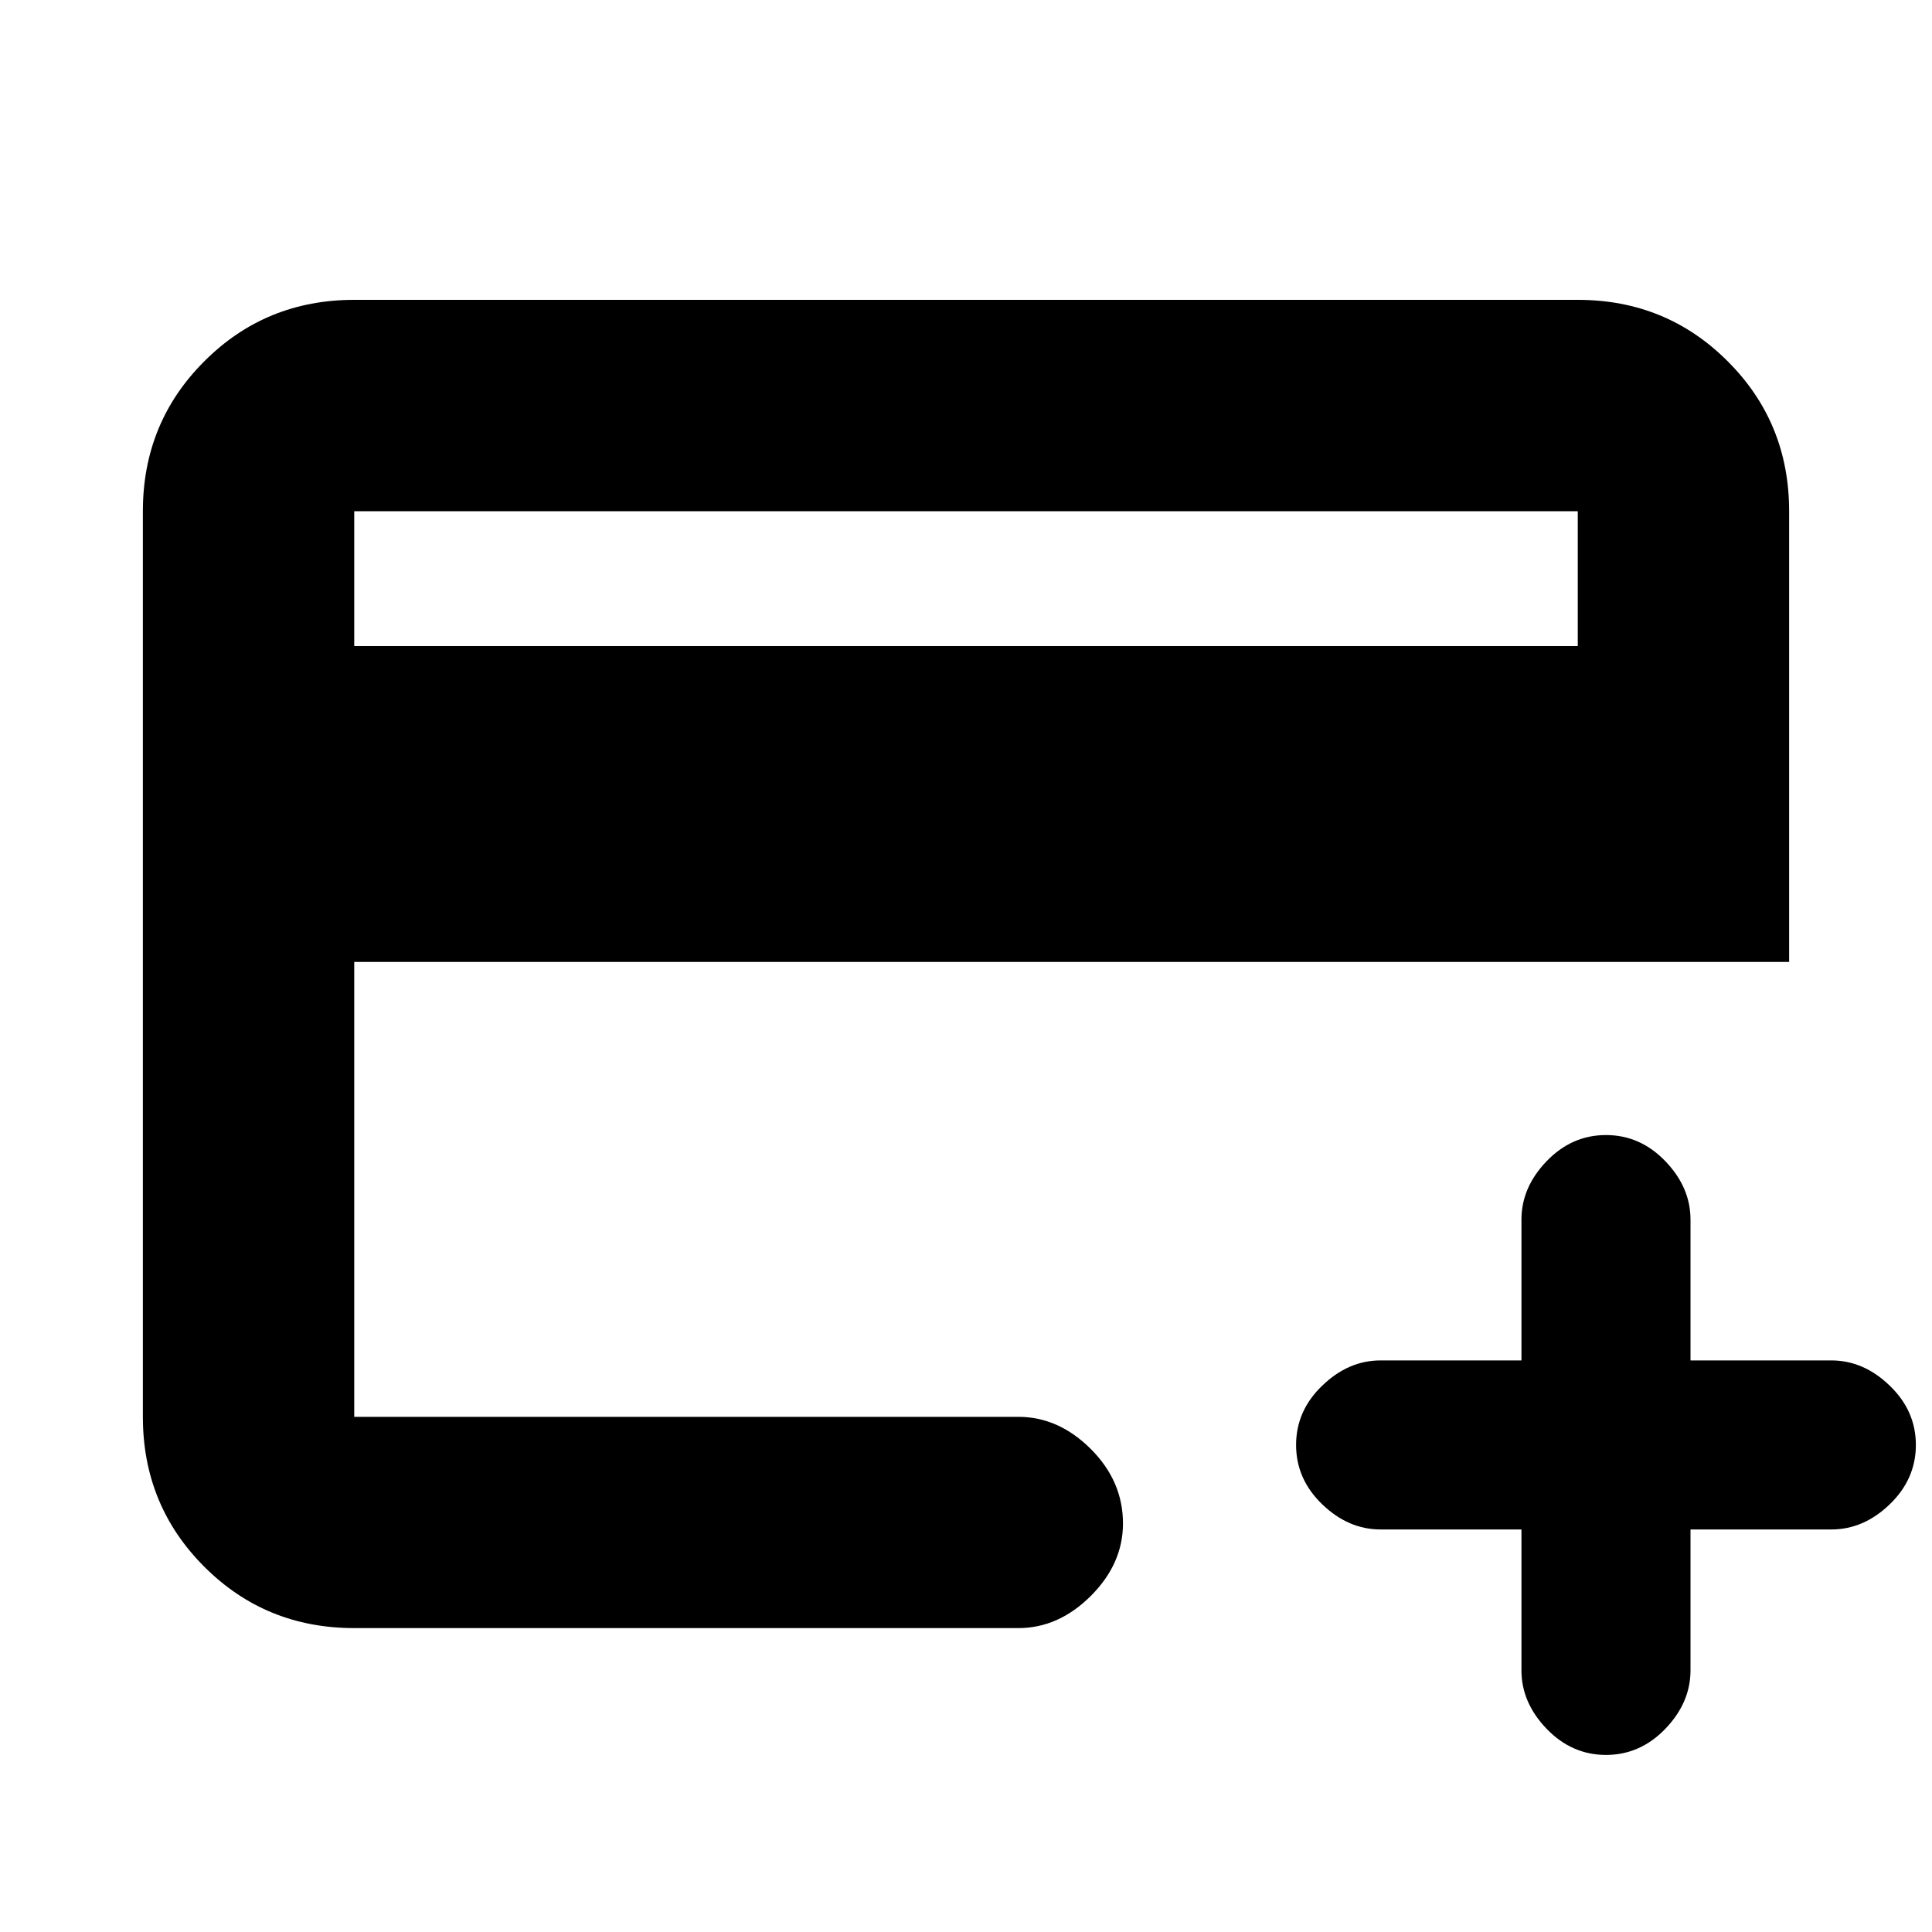 <svg xmlns="http://www.w3.org/2000/svg" height="20" width="20"><path d="M3.667 16.854q-.917 0-1.552-.635-.636-.636-.636-1.552V5.292q0-.917.636-1.552.635-.636 1.552-.636h12.666q.917 0 1.552.636.636.635.636 1.552v4.666H3.667v4.709h6.875q.416 0 .75.333.333.333.333.771 0 .417-.333.75-.334.333-.75.333Zm0-10.166h12.666V5.292H3.667Zm12.958 11.479q-.354 0-.615-.271-.26-.271-.26-.604v-1.459h-1.458q-.334 0-.604-.26-.271-.261-.271-.615t.271-.614q.27-.261.604-.261h1.458v-1.458q0-.333.26-.604.261-.271.615-.271t.615.271q.26.271.26.604v1.458h1.458q.334 0 .604.261.271.26.271.614t-.271.615q-.27.26-.604.26H17.5v1.459q0 .333-.26.604-.261.271-.615.271Zm-12.958-3.5V5.292v9.375Z"/></svg>